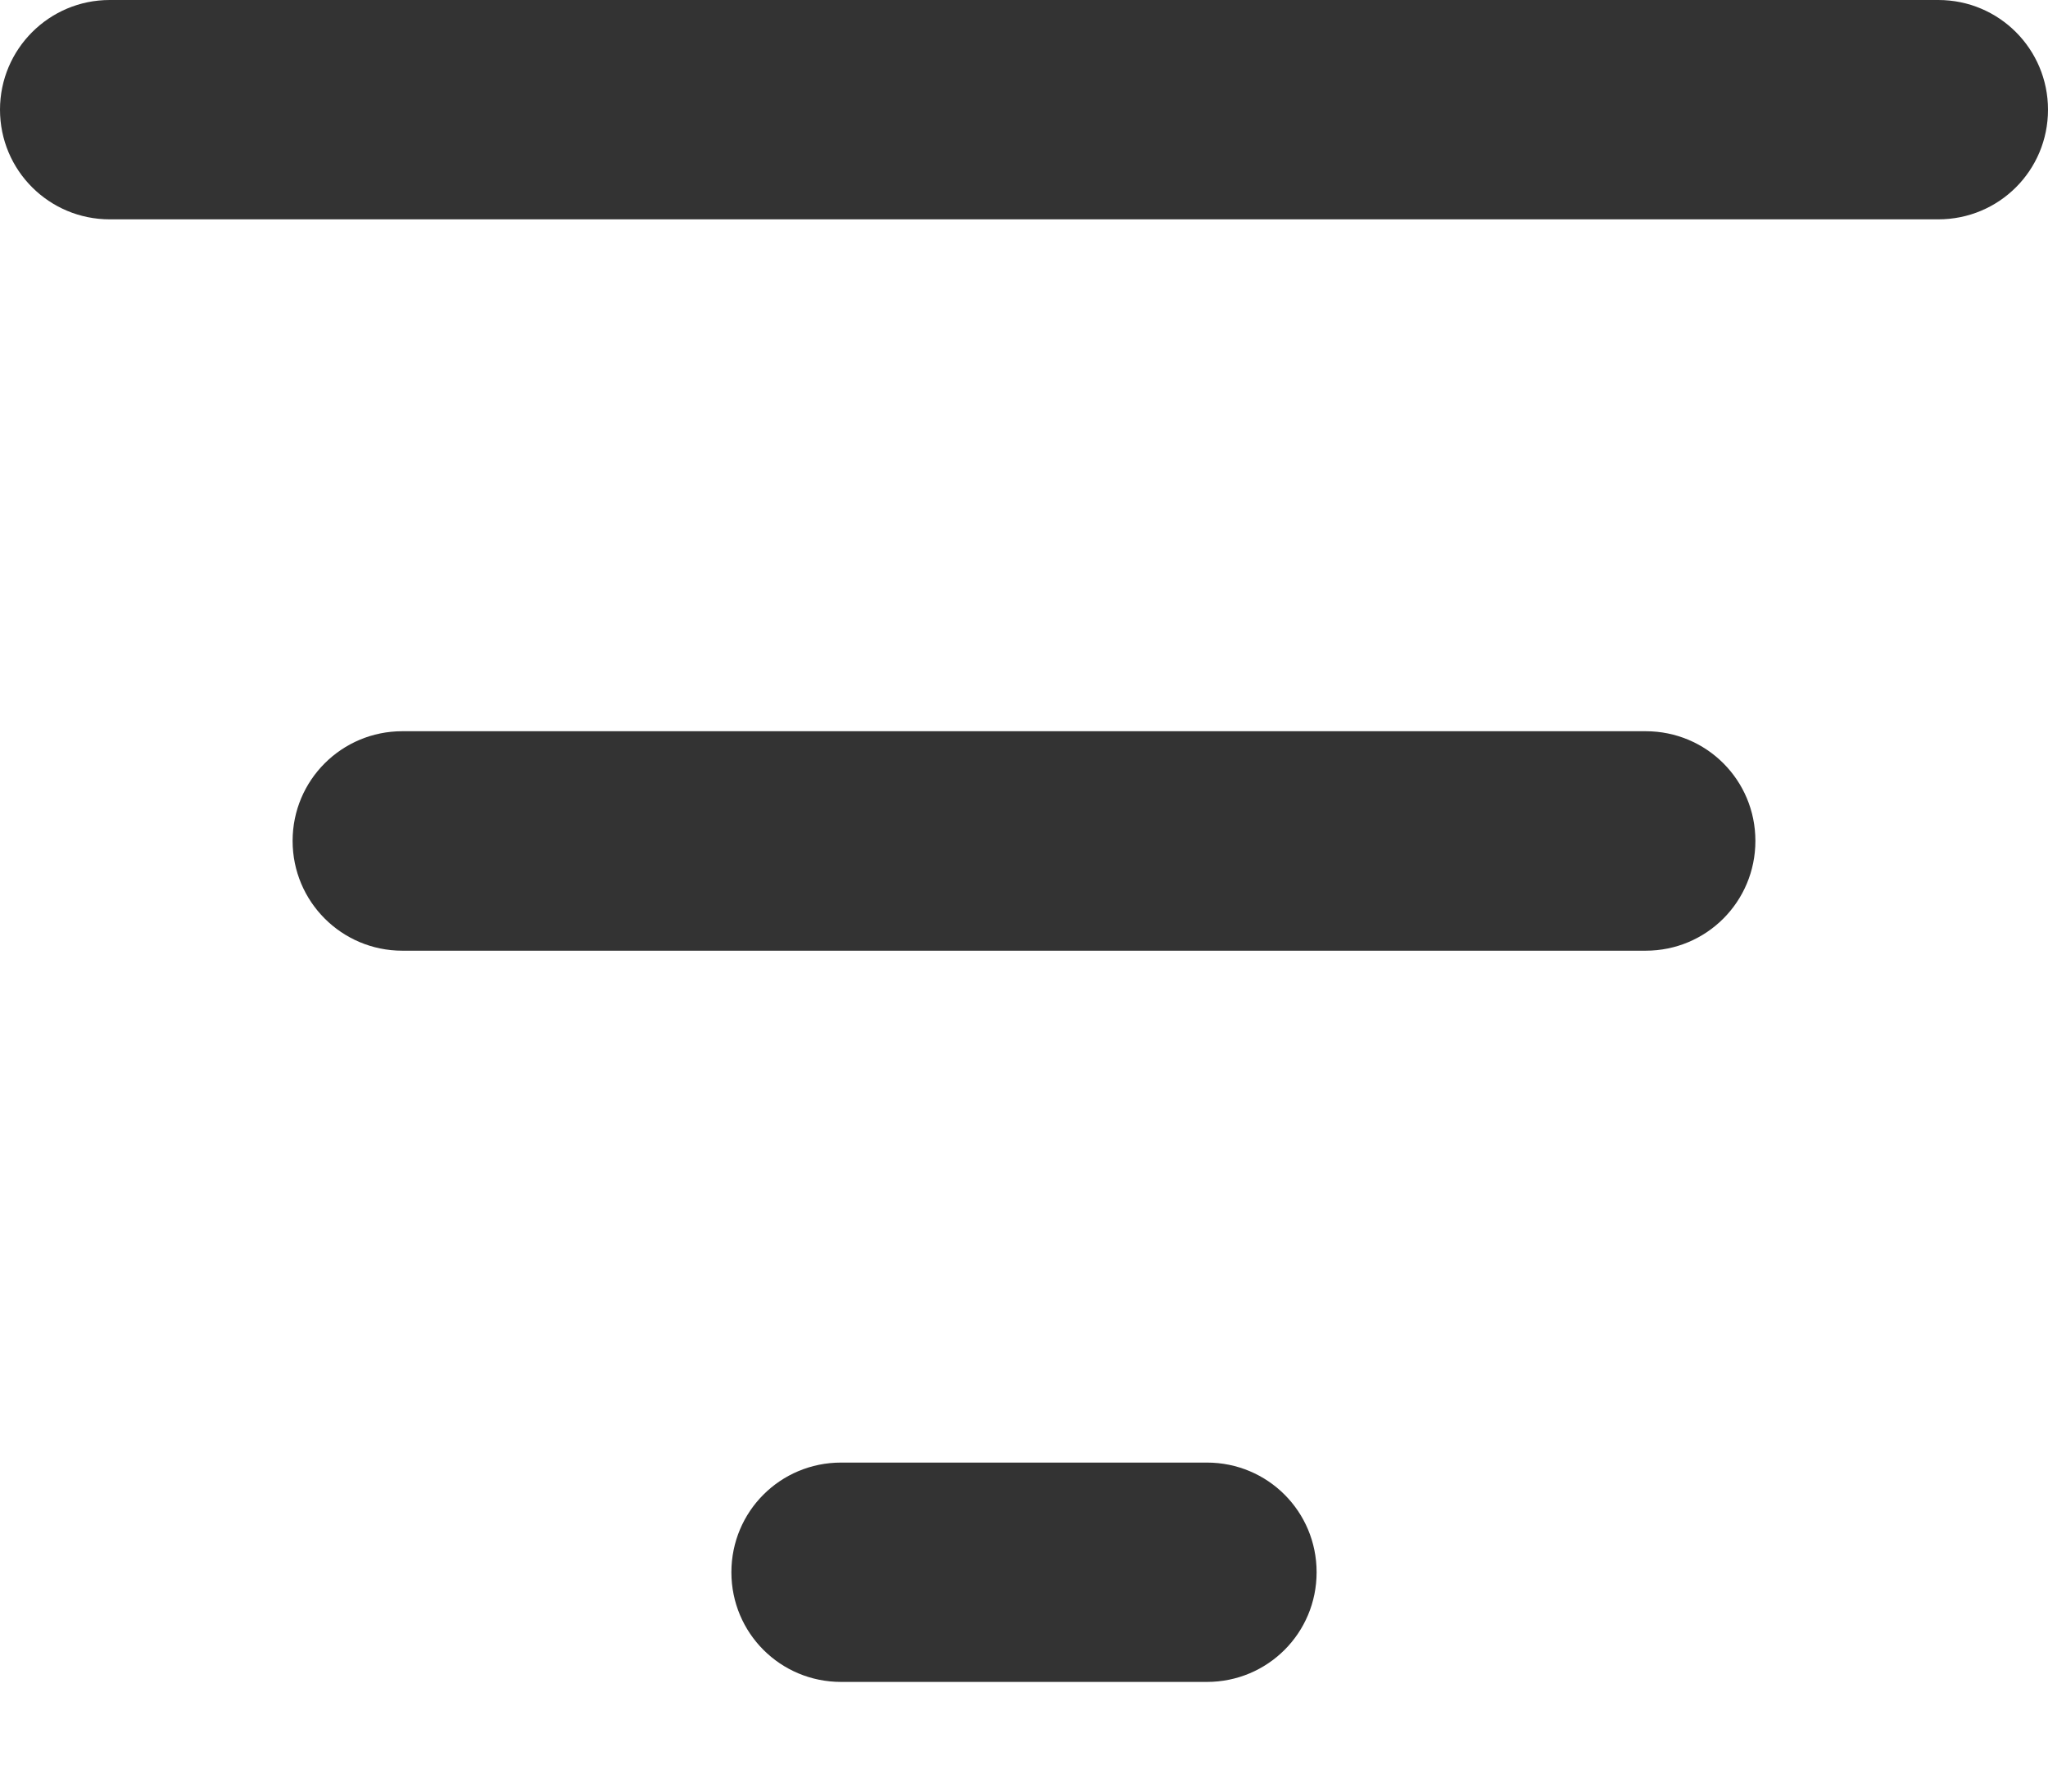 <svg width="16" height="14" viewBox="0 0 16 14" fill="none" xmlns="http://www.w3.org/2000/svg">
<path d="M0 0.857C0 0.384 0.384 0 0.857 0H15.143C15.618 0 16 0.384 16 0.857C16 1.332 15.618 1.714 15.143 1.714H0.857C0.384 1.714 0 1.332 0 0.857ZM2.286 6.571C2.286 6.096 2.67 5.714 3.143 5.714H12.857C13.332 5.714 13.714 6.096 13.714 6.571C13.714 7.046 13.332 7.429 12.857 7.429H3.143C2.67 7.429 2.286 7.046 2.286 6.571ZM9.429 13.143H6.571C6.096 13.143 5.714 12.761 5.714 12.286C5.714 11.811 6.096 11.429 6.571 11.429H9.429C9.904 11.429 10.286 11.811 10.286 12.286C10.286 12.761 9.904 13.143 9.429 13.143Z" fill="#333333"/>
</svg>
